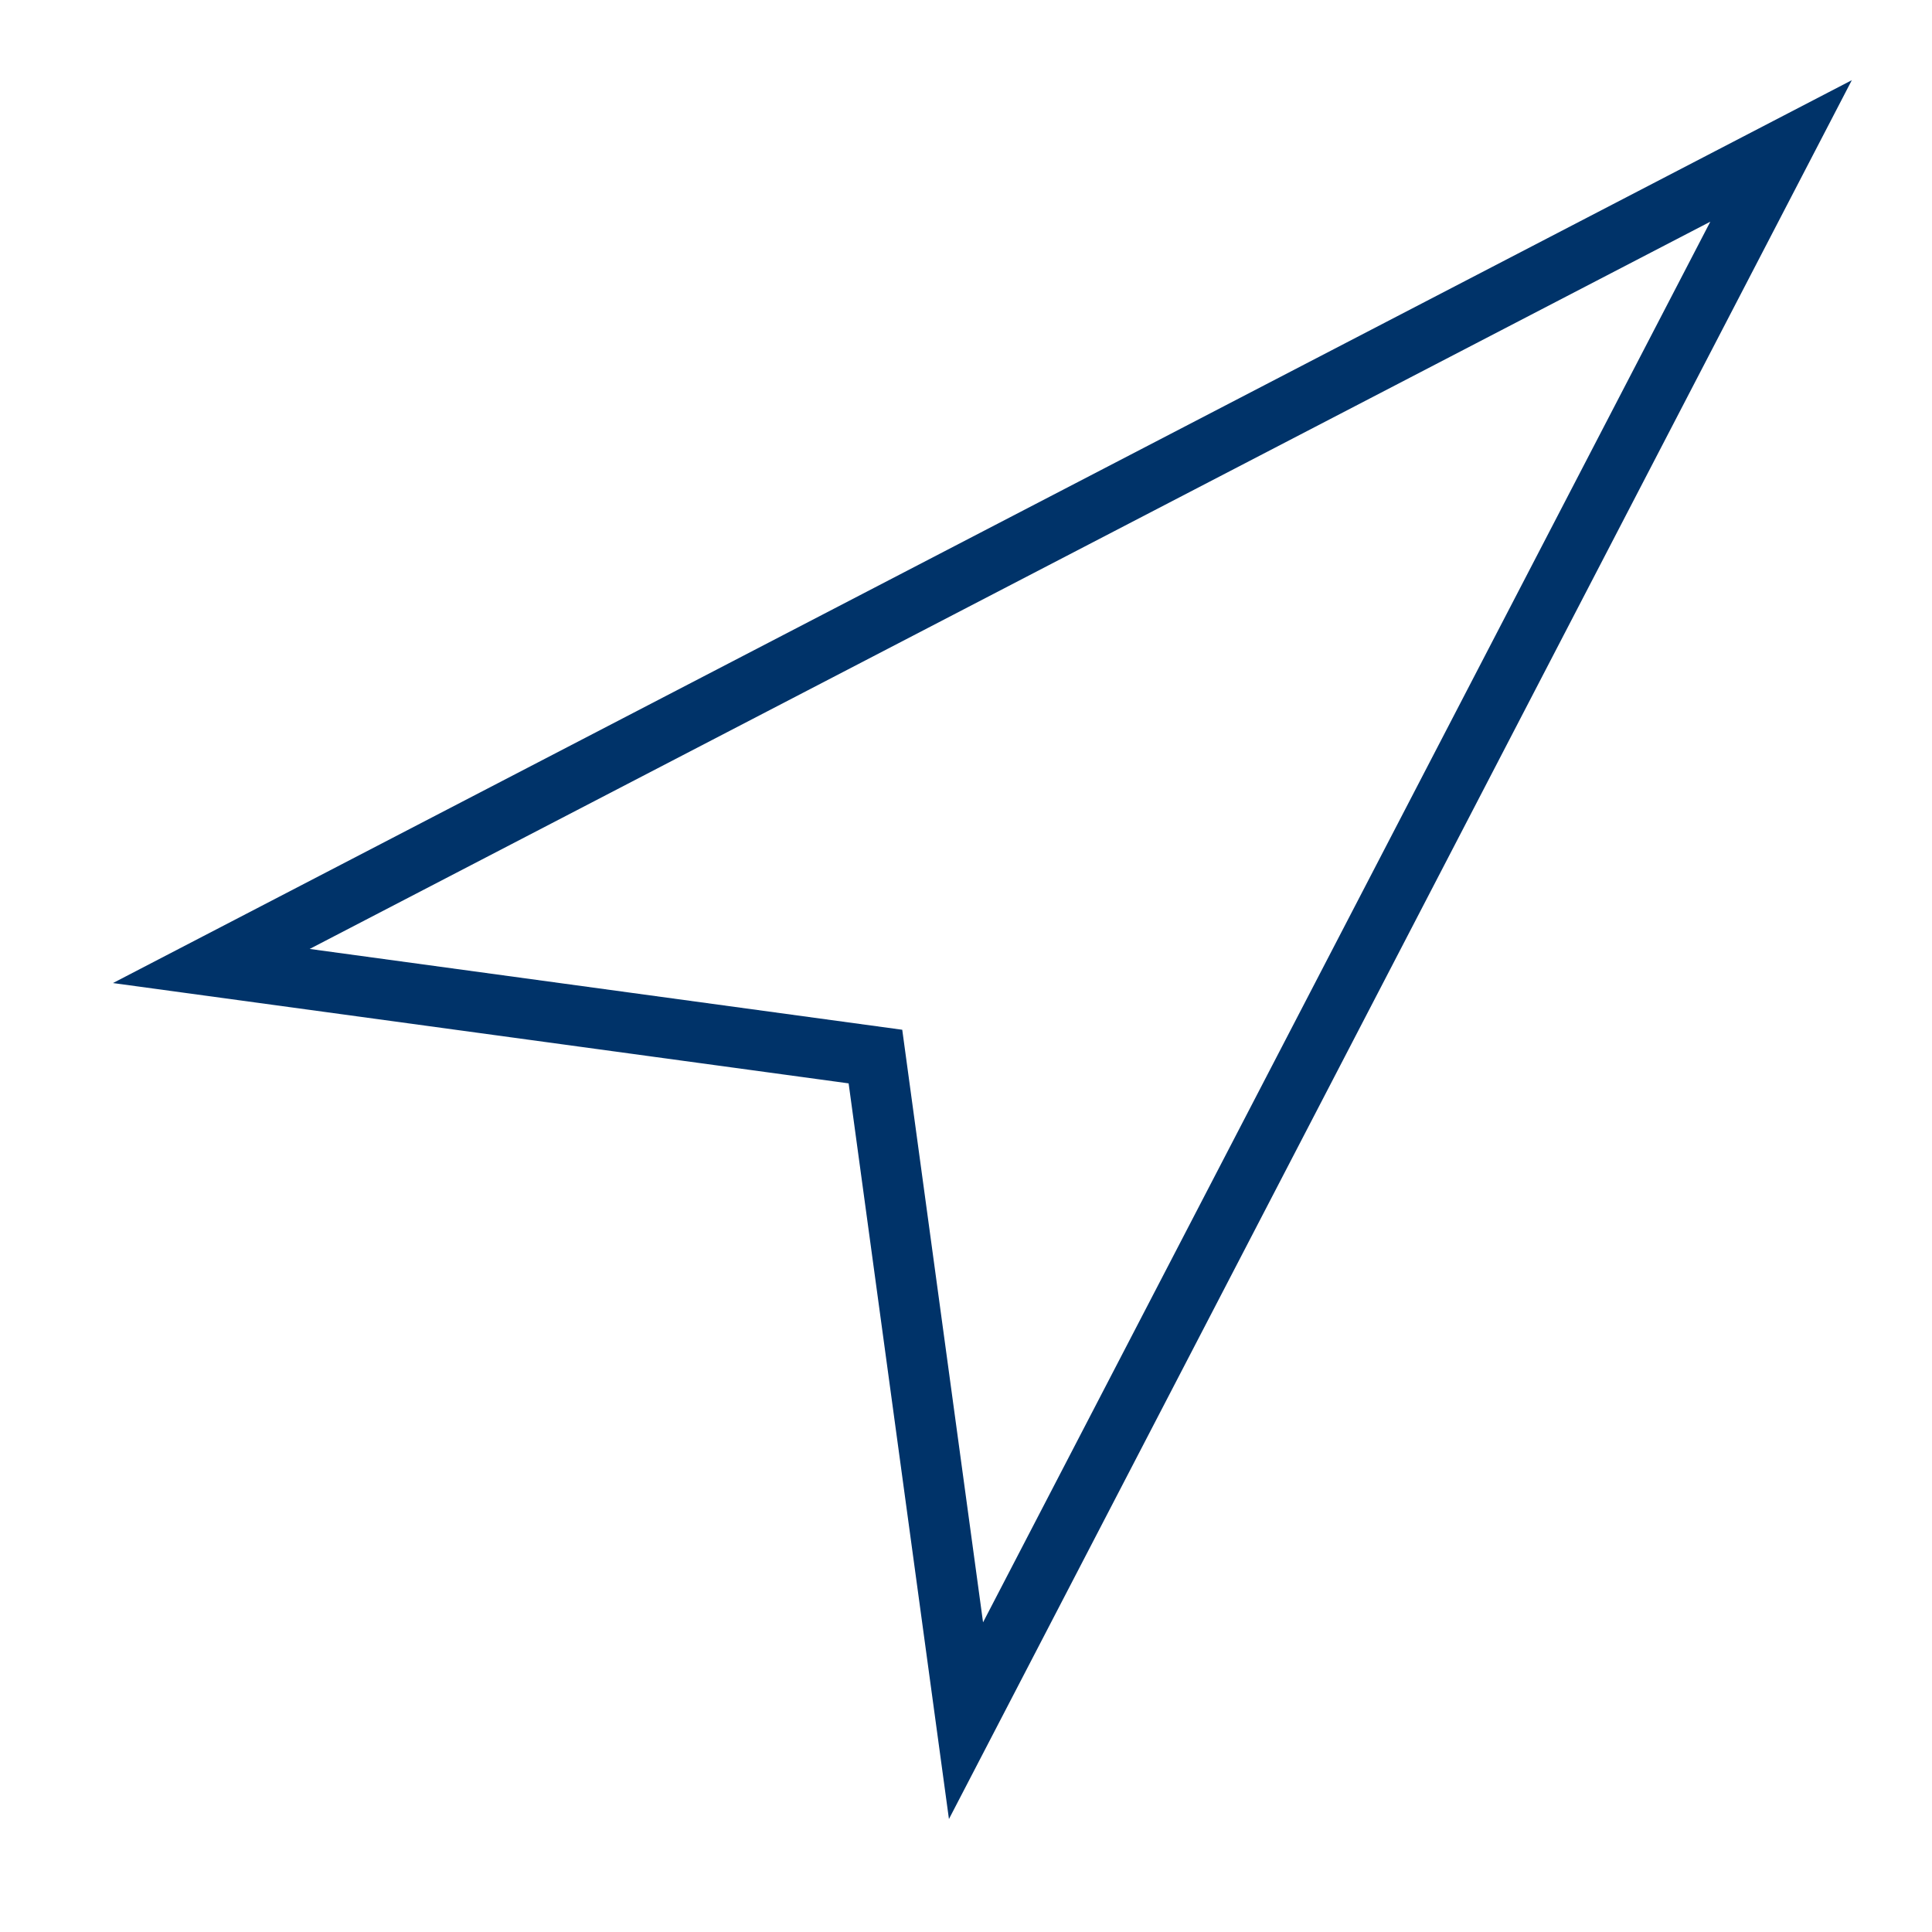 <?xml version="1.0" encoding="UTF-8"?>
<svg xmlns="http://www.w3.org/2000/svg" aria-describedby="desc" aria-labelledby="title" viewBox="0 0 64 64"><path fill="none" stroke="#003369" stroke-miterlimit="10" stroke-width="2" d="M29 35l3 22L59 5 7 32l22 3z" data-name="layer1" style="stroke: #003369;"/></svg>
